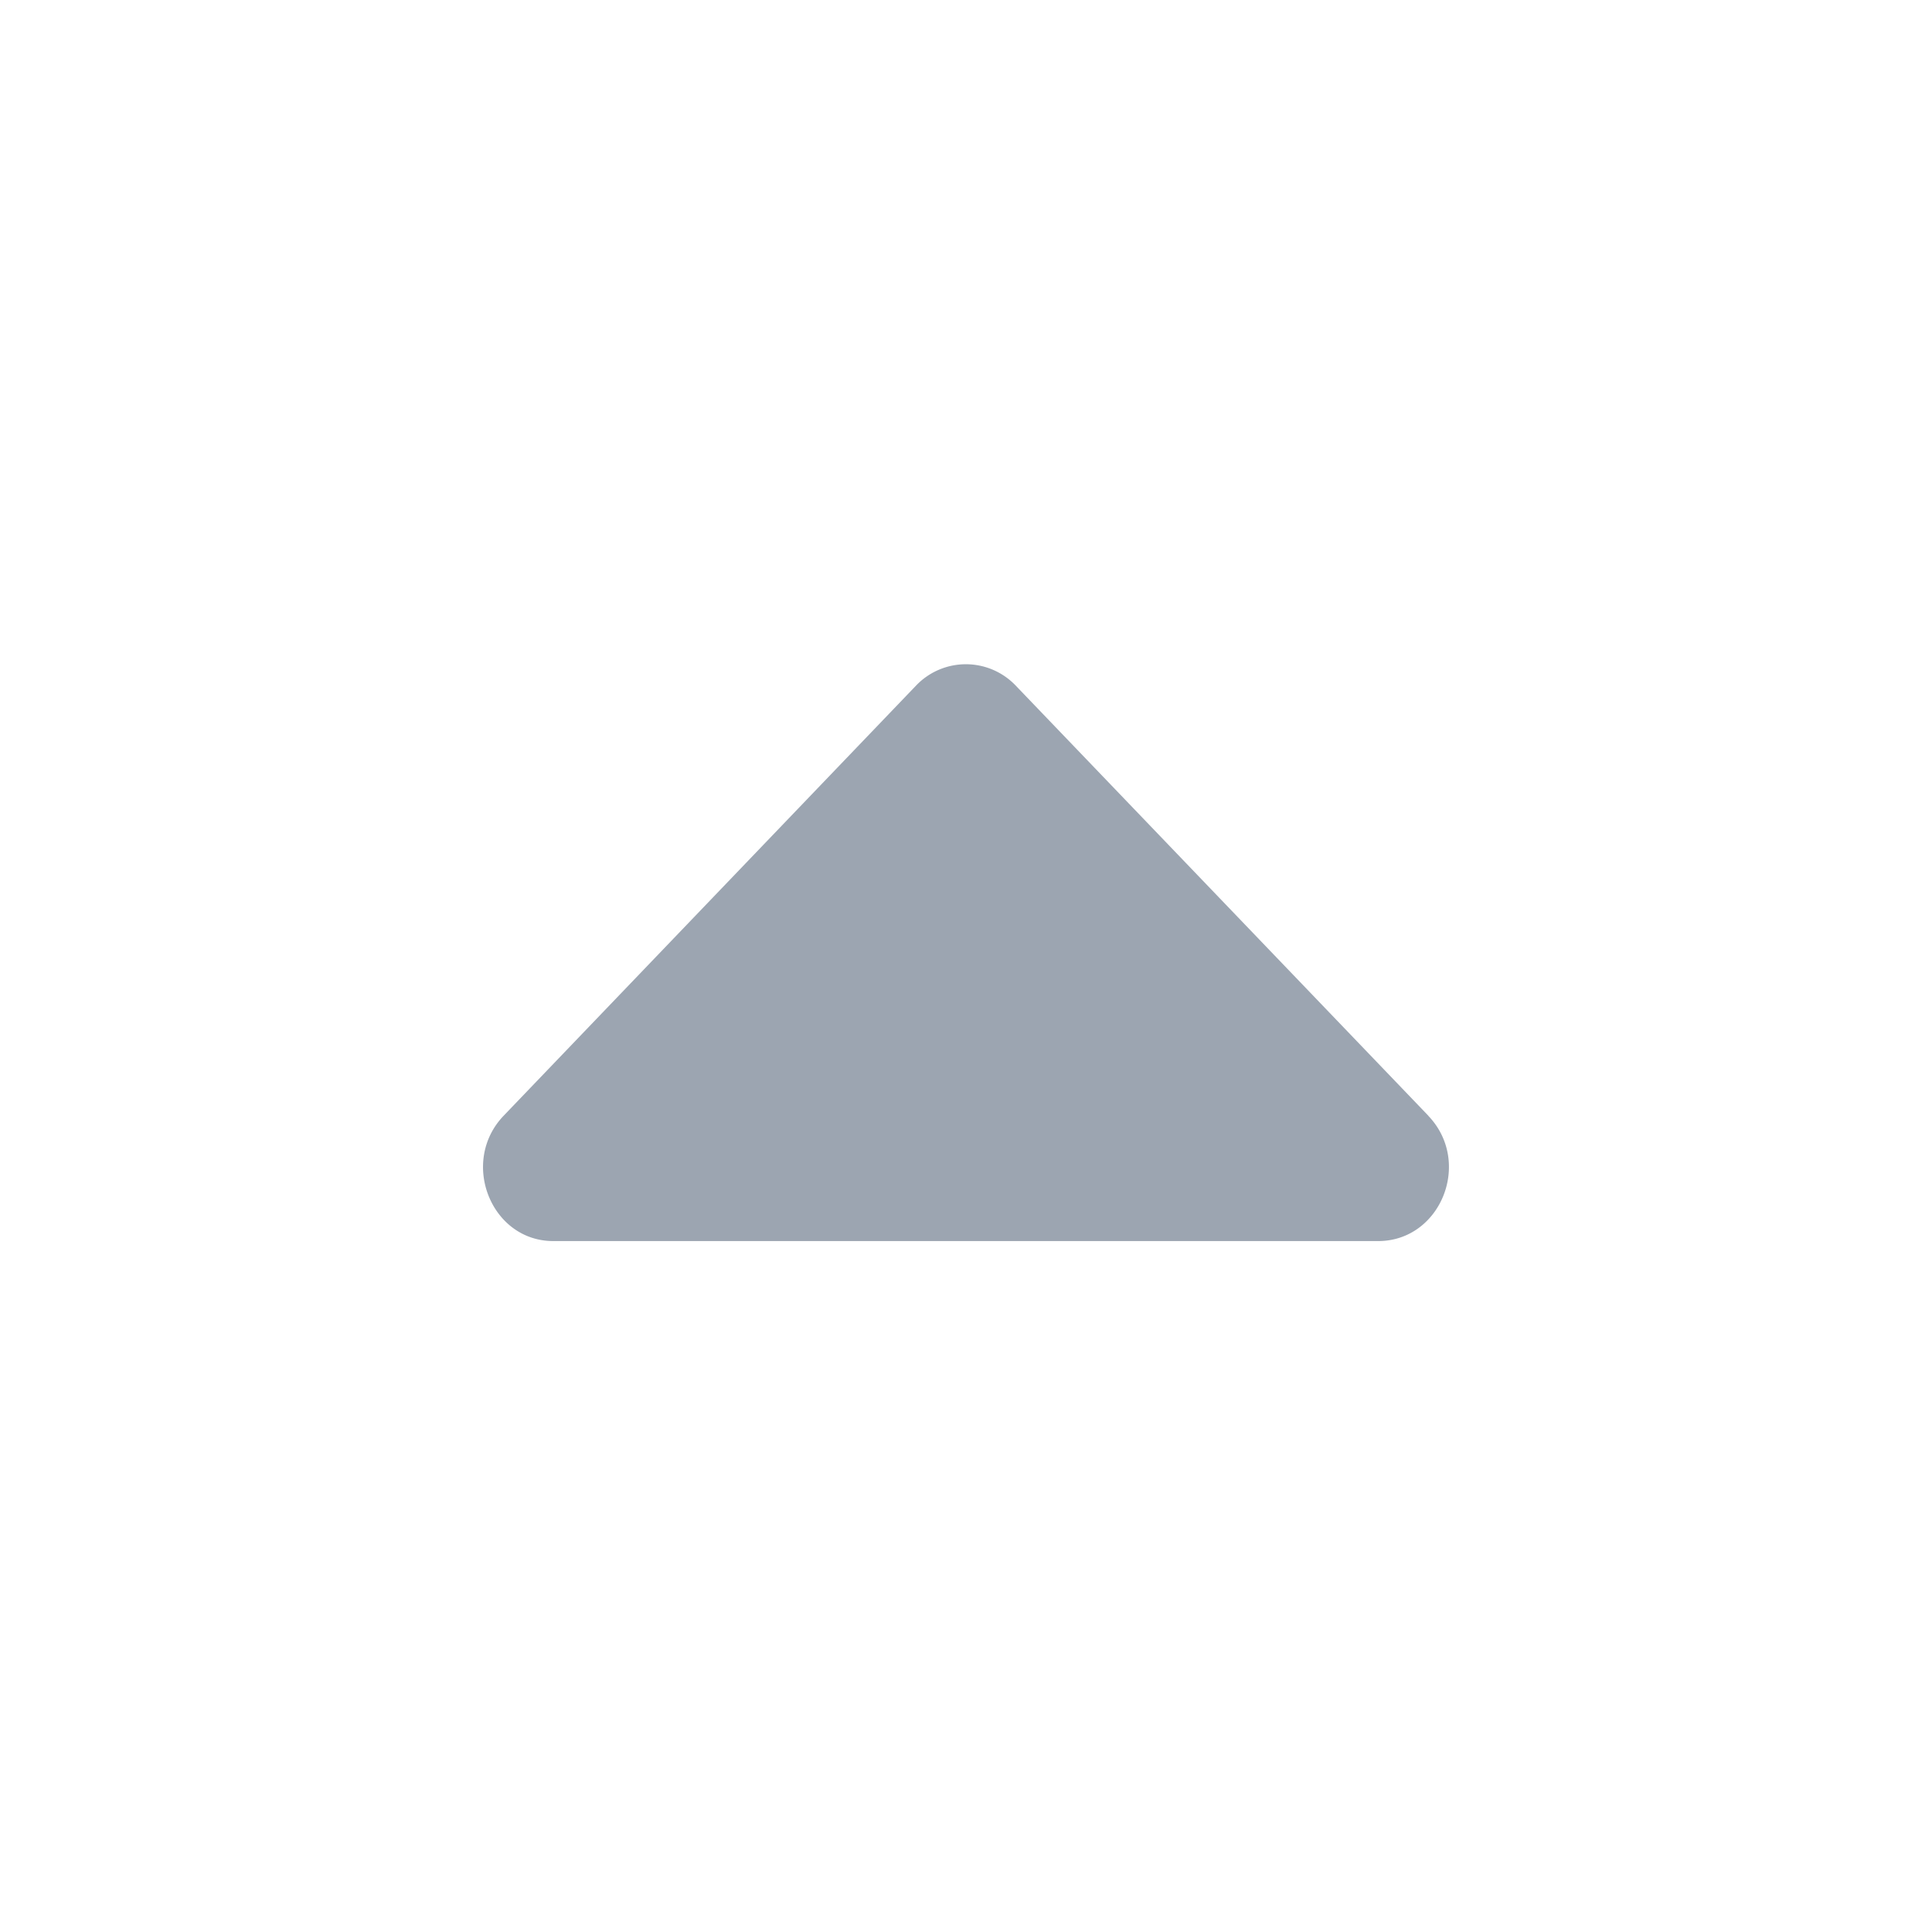 <svg width="16" height="16" viewBox="0 0 16 16" fill="none" xmlns="http://www.w3.org/2000/svg">
  <path d="M11.83 9.241 8.41 5.676a.57.57 0 0 0-.822 0L4.17 9.241c-.364.382-.104 1.037.412 1.037h6.837c.515-.005.775-.655.41-1.037" fill="#9ca5b1"/>
</svg>
